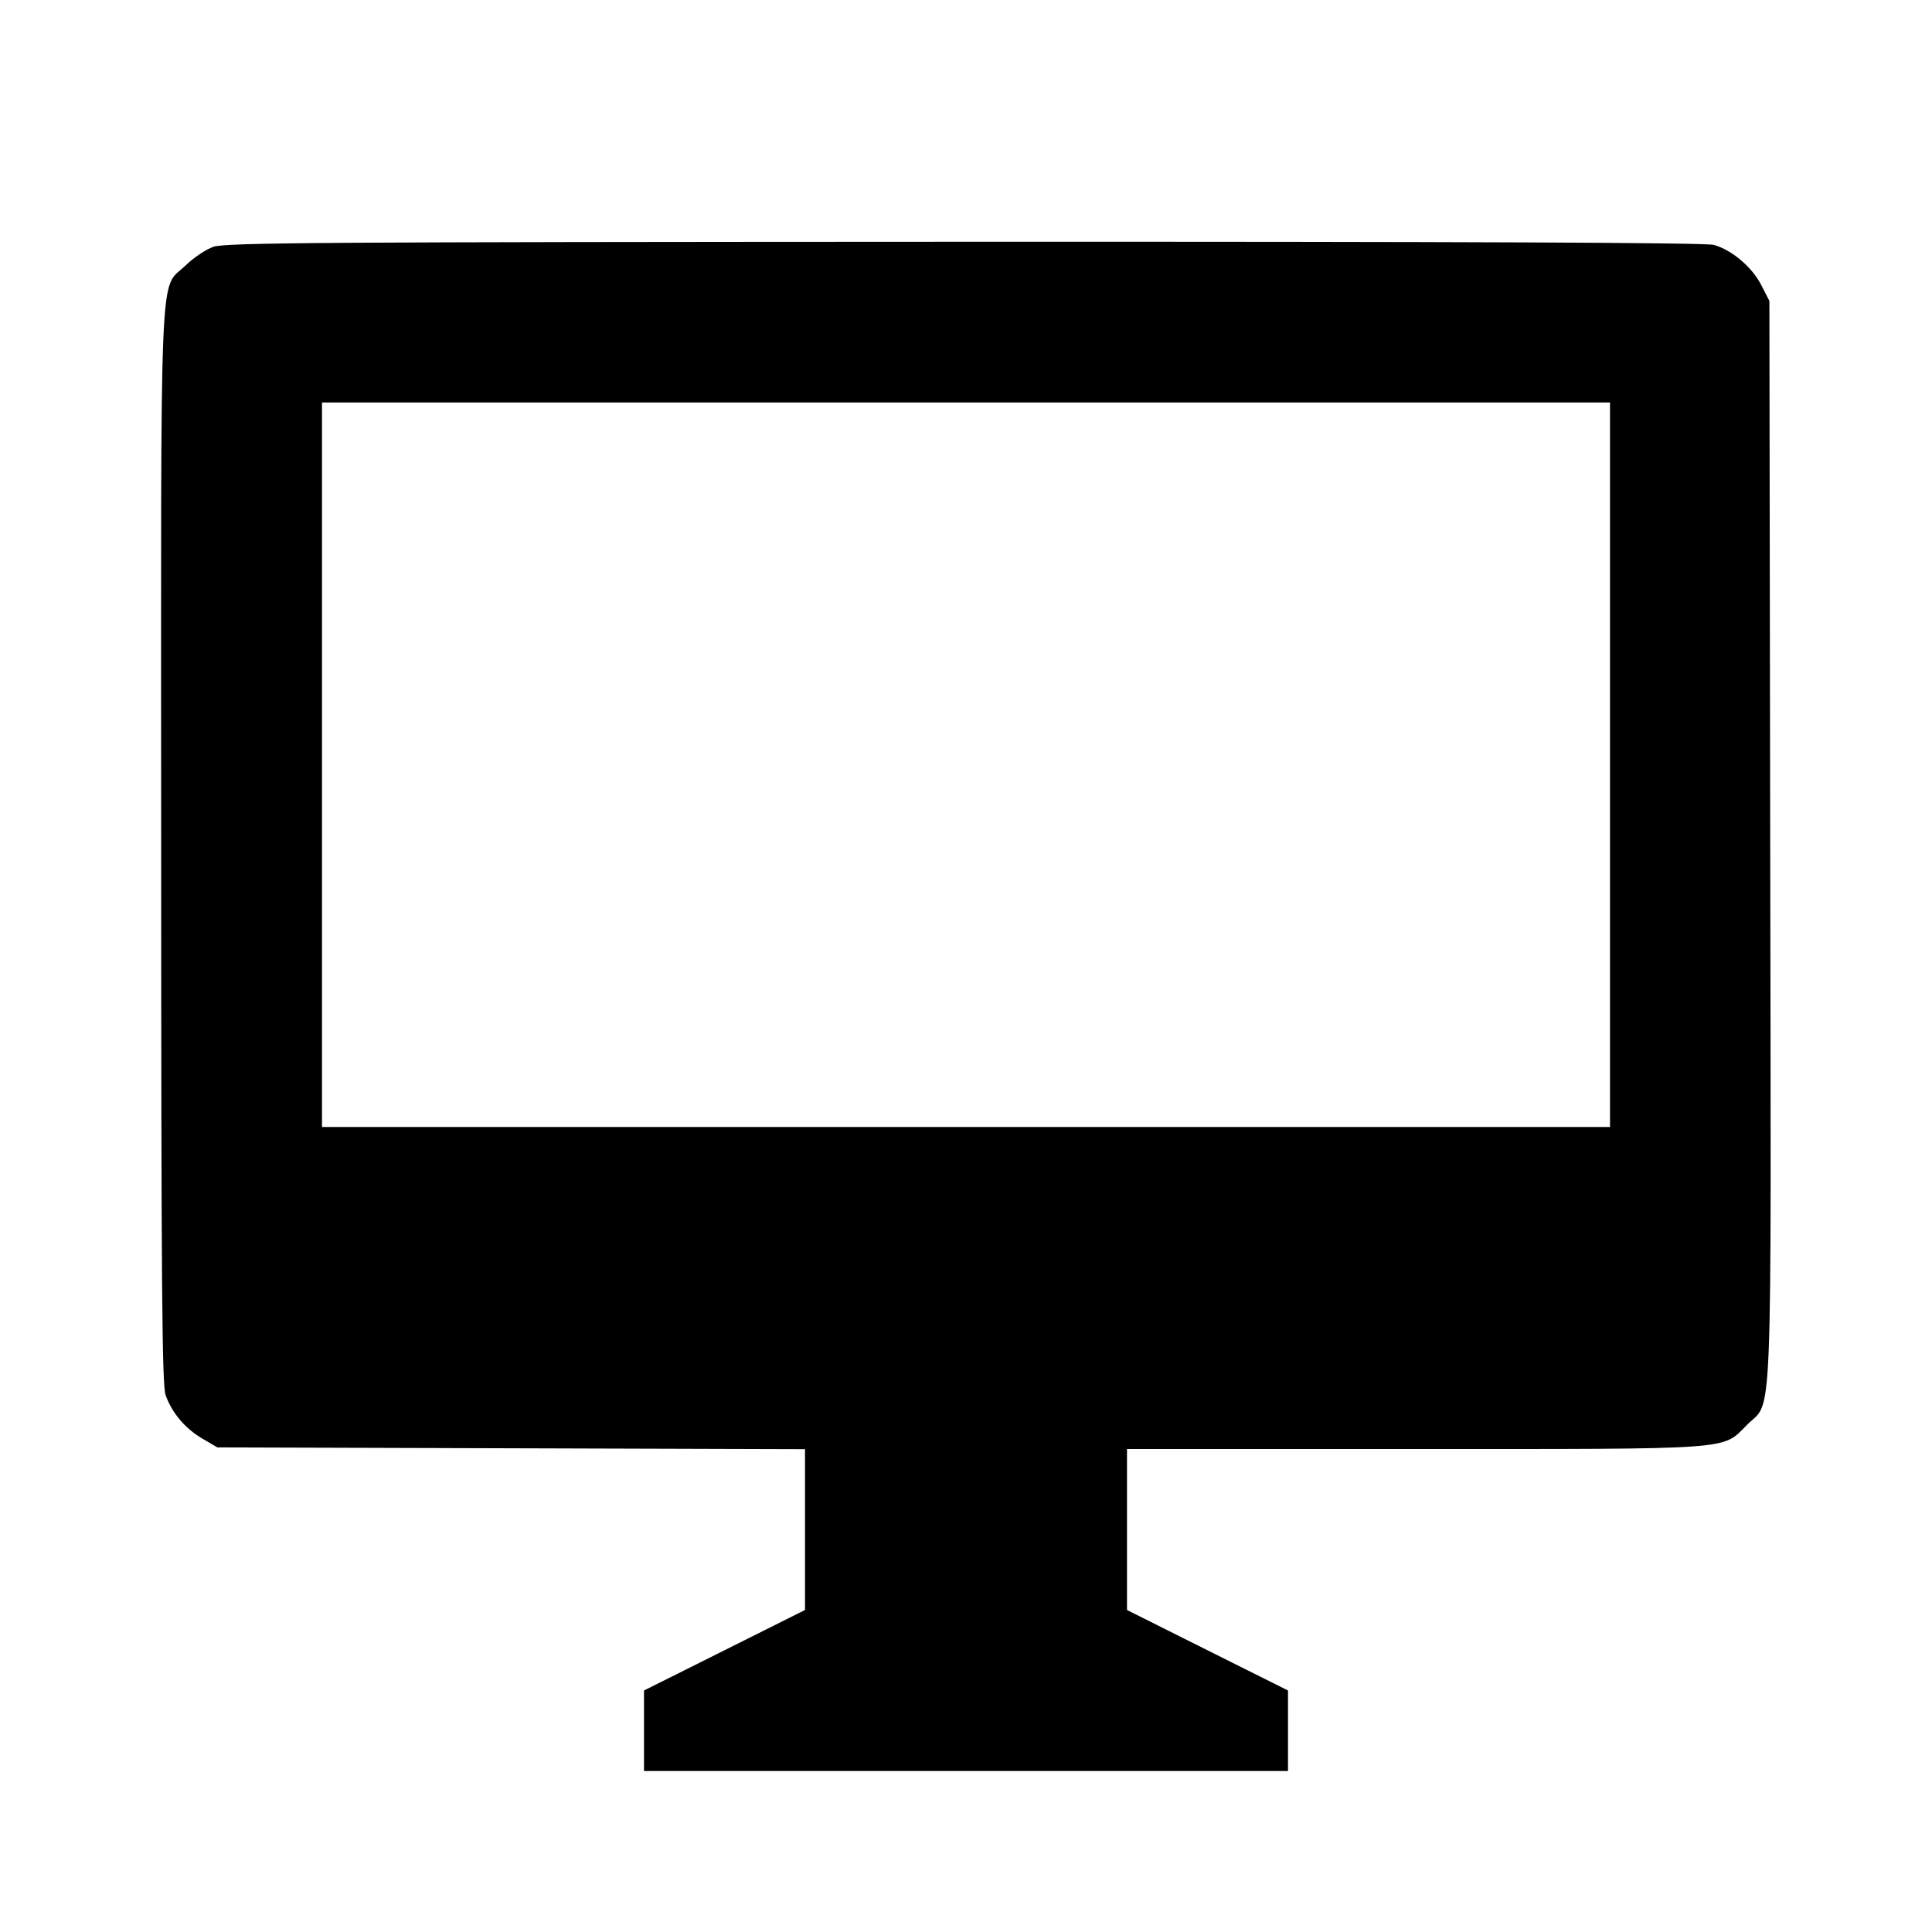 <svg viewBox="0 0 24 24" xmlns="http://www.w3.org/2000/svg"><path d="M2.650 3.066 C 2.557 3.099,2.402 3.203,2.307 3.296 C 1.974 3.619,2.000 3.015,2.002 10.517 C 2.003 15.979,2.013 17.207,2.057 17.330 C 2.136 17.551,2.298 17.744,2.511 17.869 L 2.700 17.980 6.350 17.991 L 10.000 18.002 10.000 19.001 L 10.000 20.000 9.000 20.500 L 8.000 21.000 8.000 21.500 L 8.000 22.000 12.000 22.000 L 16.000 22.000 16.000 21.500 L 16.000 21.000 15.000 20.500 L 14.000 20.000 14.000 19.000 L 14.000 18.000 17.573 18.000 C 21.596 18.000,21.387 18.015,21.702 17.700 C 22.025 17.377,22.002 17.966,21.990 10.438 L 21.980 3.738 21.878 3.539 C 21.763 3.316,21.512 3.104,21.289 3.042 C 21.188 3.014,18.176 3.001,11.980 3.003 C 3.941 3.006,2.799 3.014,2.650 3.066 M20.000 9.500 L 20.000 14.000 12.000 14.000 L 4.000 14.000 4.000 9.500 L 4.000 5.000 12.000 5.000 L 20.000 5.000 20.000 9.500 " stroke="none" fill-rule="evenodd" fill="black"></path></svg>
